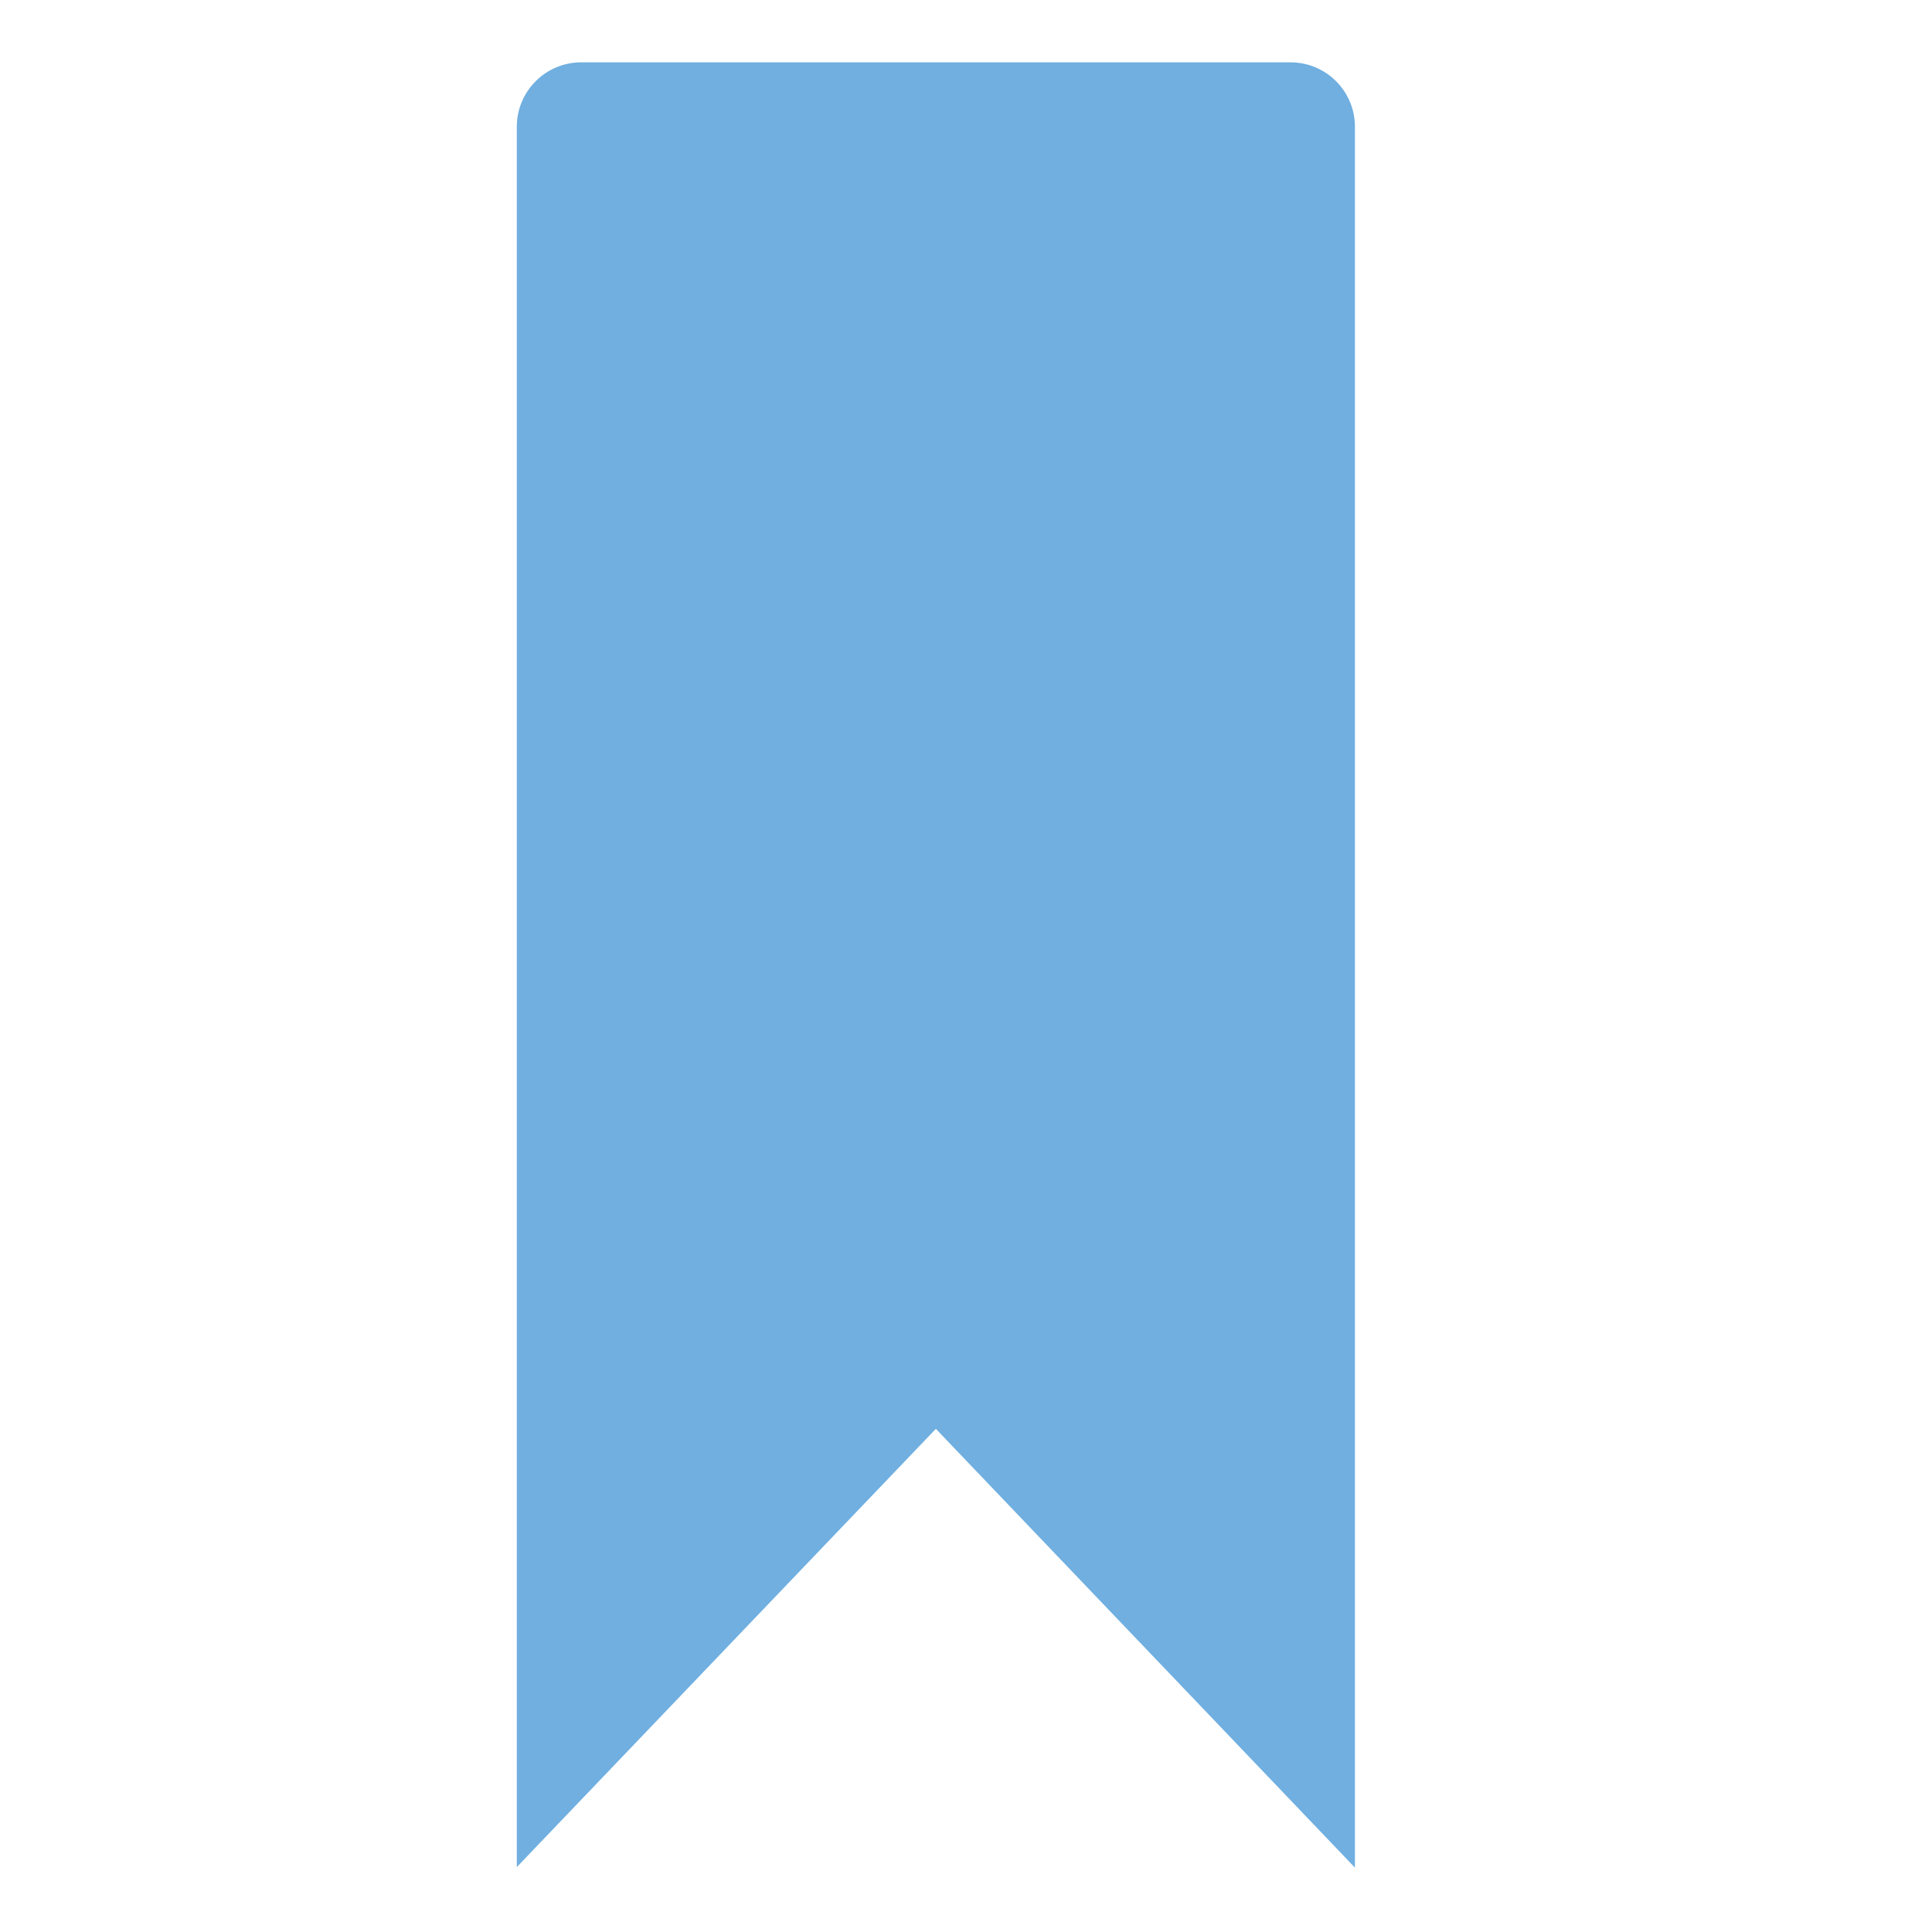 <?xml version="1.0" encoding="UTF-8"?>
<svg xmlns="http://www.w3.org/2000/svg" xmlns:xlink="http://www.w3.org/1999/xlink" baseProfile="tiny" contentScriptType="text/ecmascript" contentStyleType="text/css" height="30px" preserveAspectRatio="xMidYMid meet" version="1.1" viewBox="0 0.032 30 30" width="30px" x="0px" y="0px" zoomAndPan="magnify">
<path d="M 20.039 1.0 L 9.025 1.0 C 8.473 1.0 8.025 1.448 8.025 2.0 L 8.025 29.024 L 14.532 22.219 L 21.039 29.032 L 21.039 2.0 C 21.039 1.448 20.592 1.0 20.039 1.0 z " fill="#70afe0"/>
</svg>
